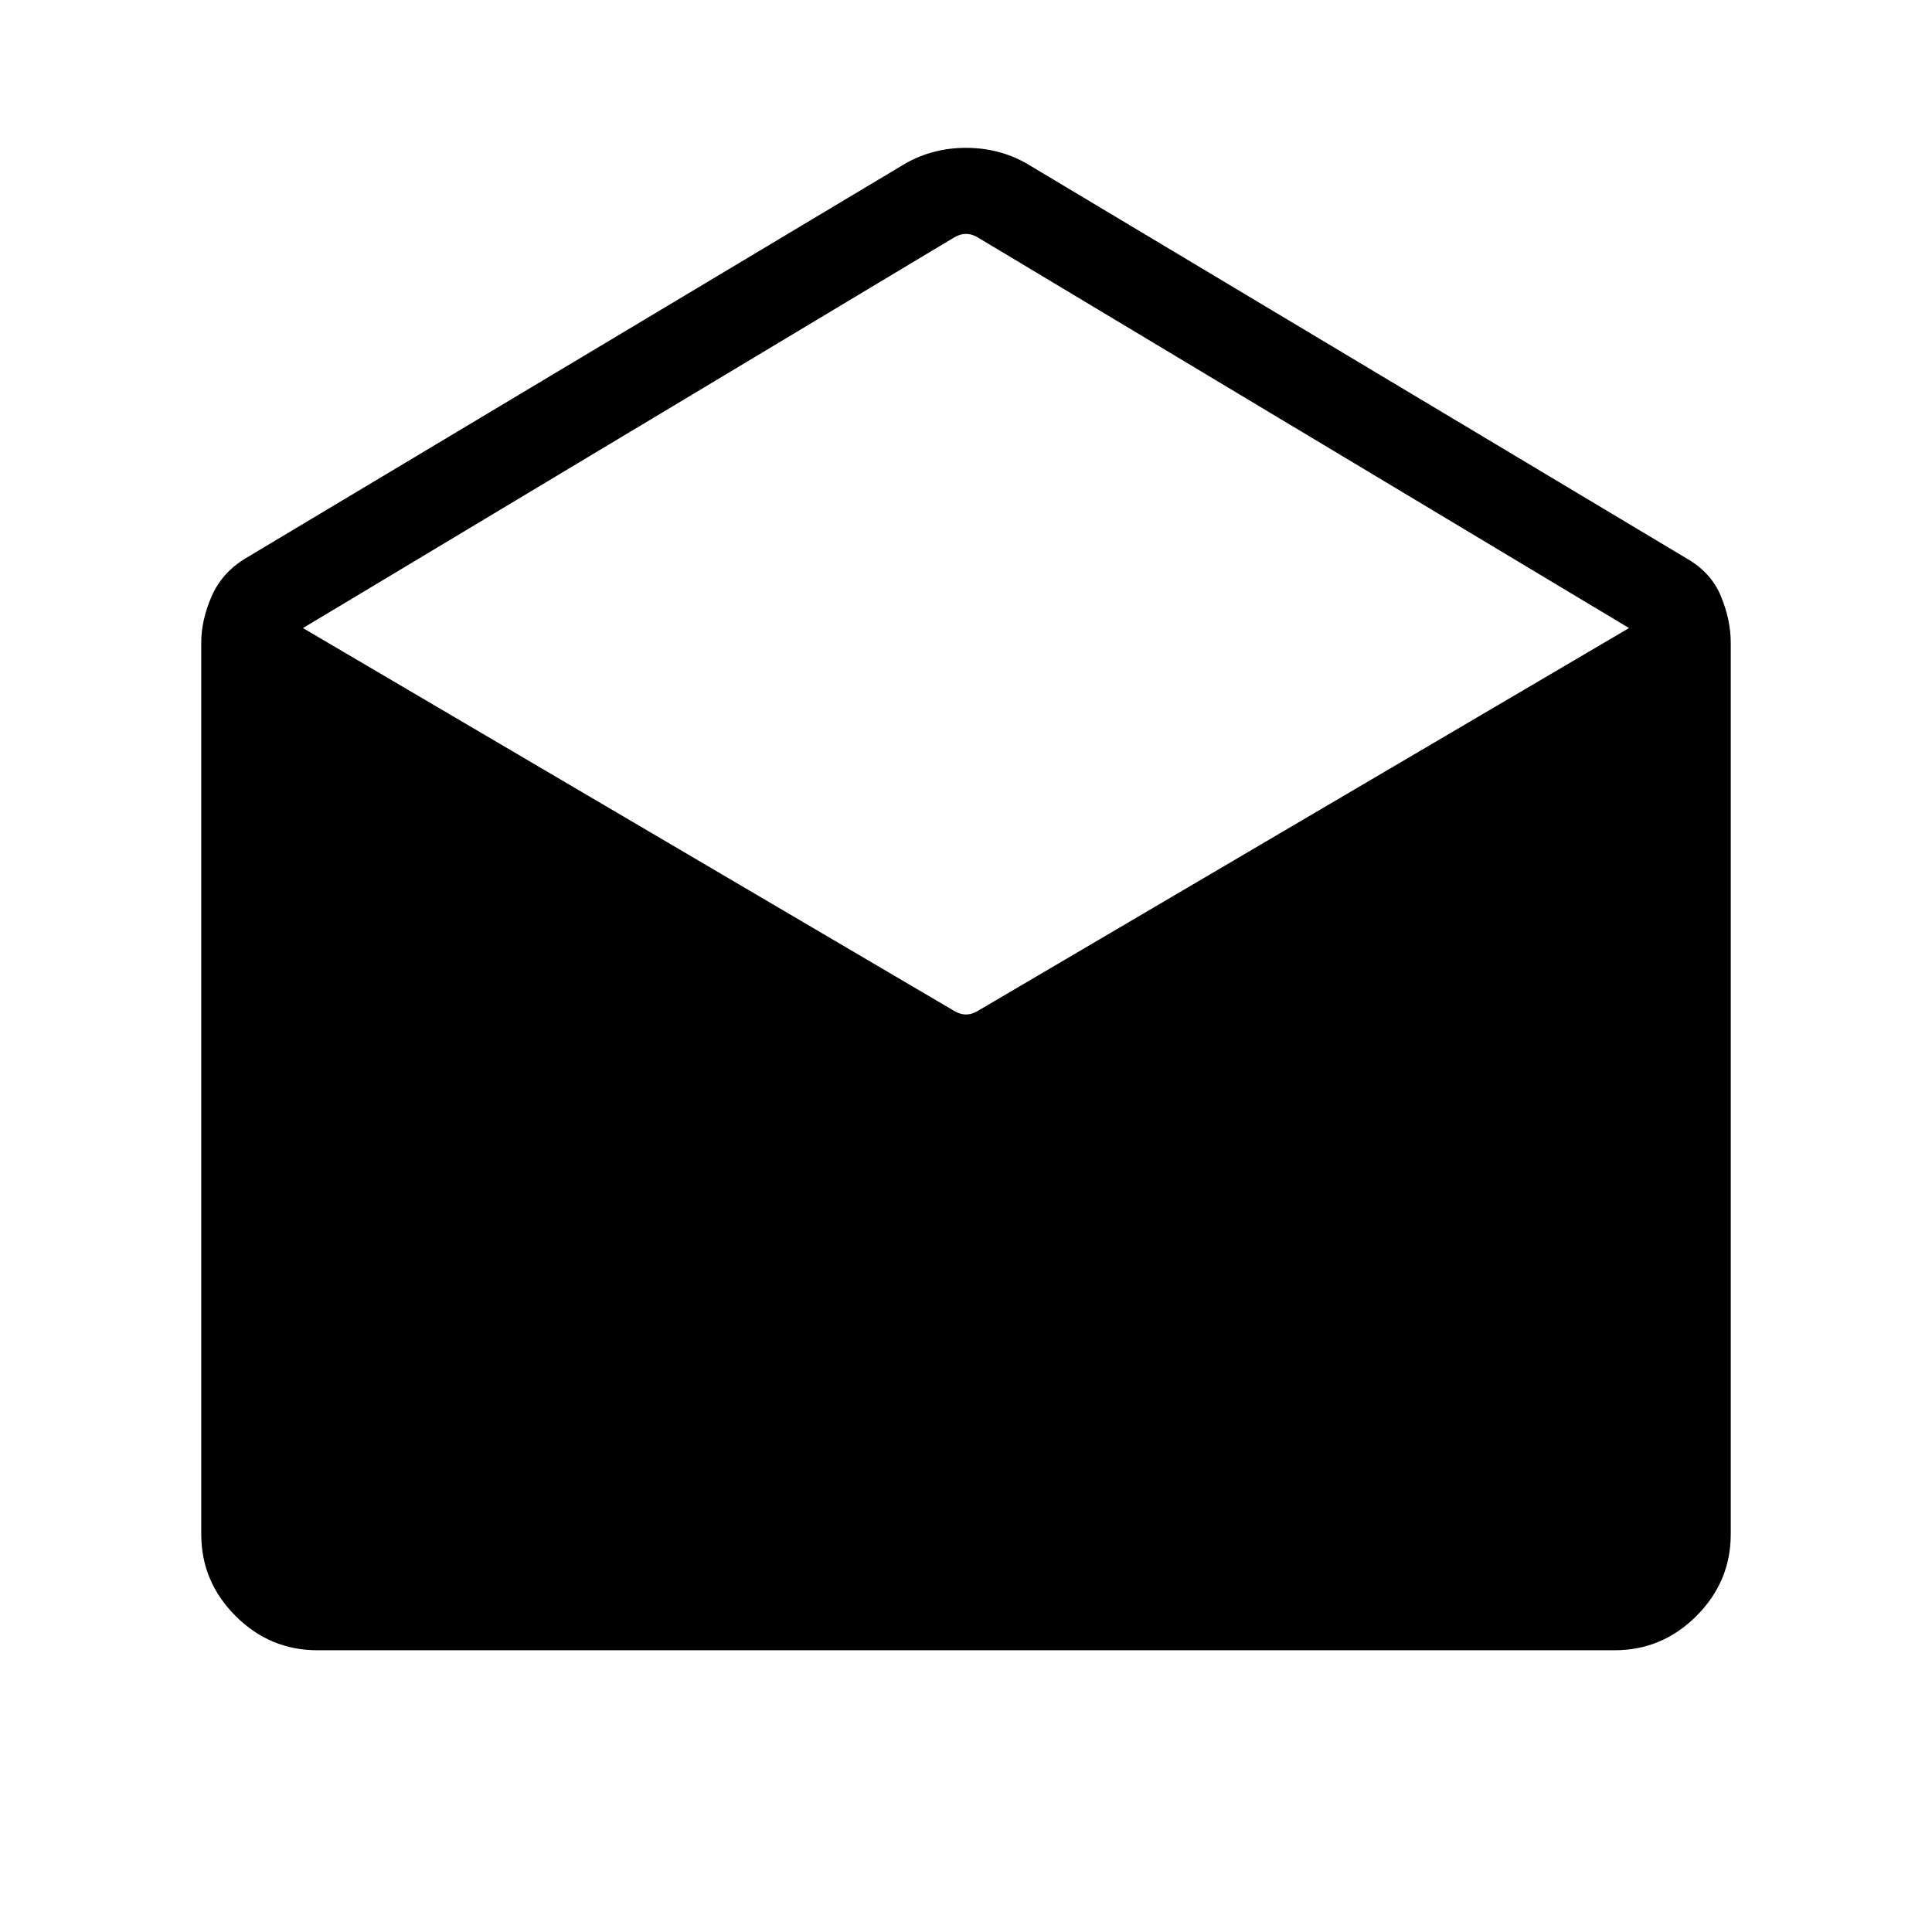 <svg xmlns="http://www.w3.org/2000/svg" width="48" height="48" viewBox="0 -960 960 960"><path d="m509.85-878.92 328.07 196.31q12.39 7.07 17.23 18.92 4.85 11.84 4.85 23v443q0 23.61-17.04 40.65T802.31-140H157.69q-23.61 0-40.65-17.04T100-197.69v-443q0-11.16 5.16-23 5.15-11.85 16.92-18.92l328.07-196.31q13.62-7.62 29.85-7.62 16.23 0 29.85 7.62Zm-23.7 421.07 323.31-190.07-323.31-193.93q-3.07-1.92-6.15-1.92-3.08 0-6.15 1.92L150.54-647.92l323.31 190.07q3.07 1.93 6.15 1.93 3.08 0 6.15-1.93Z"/></svg>